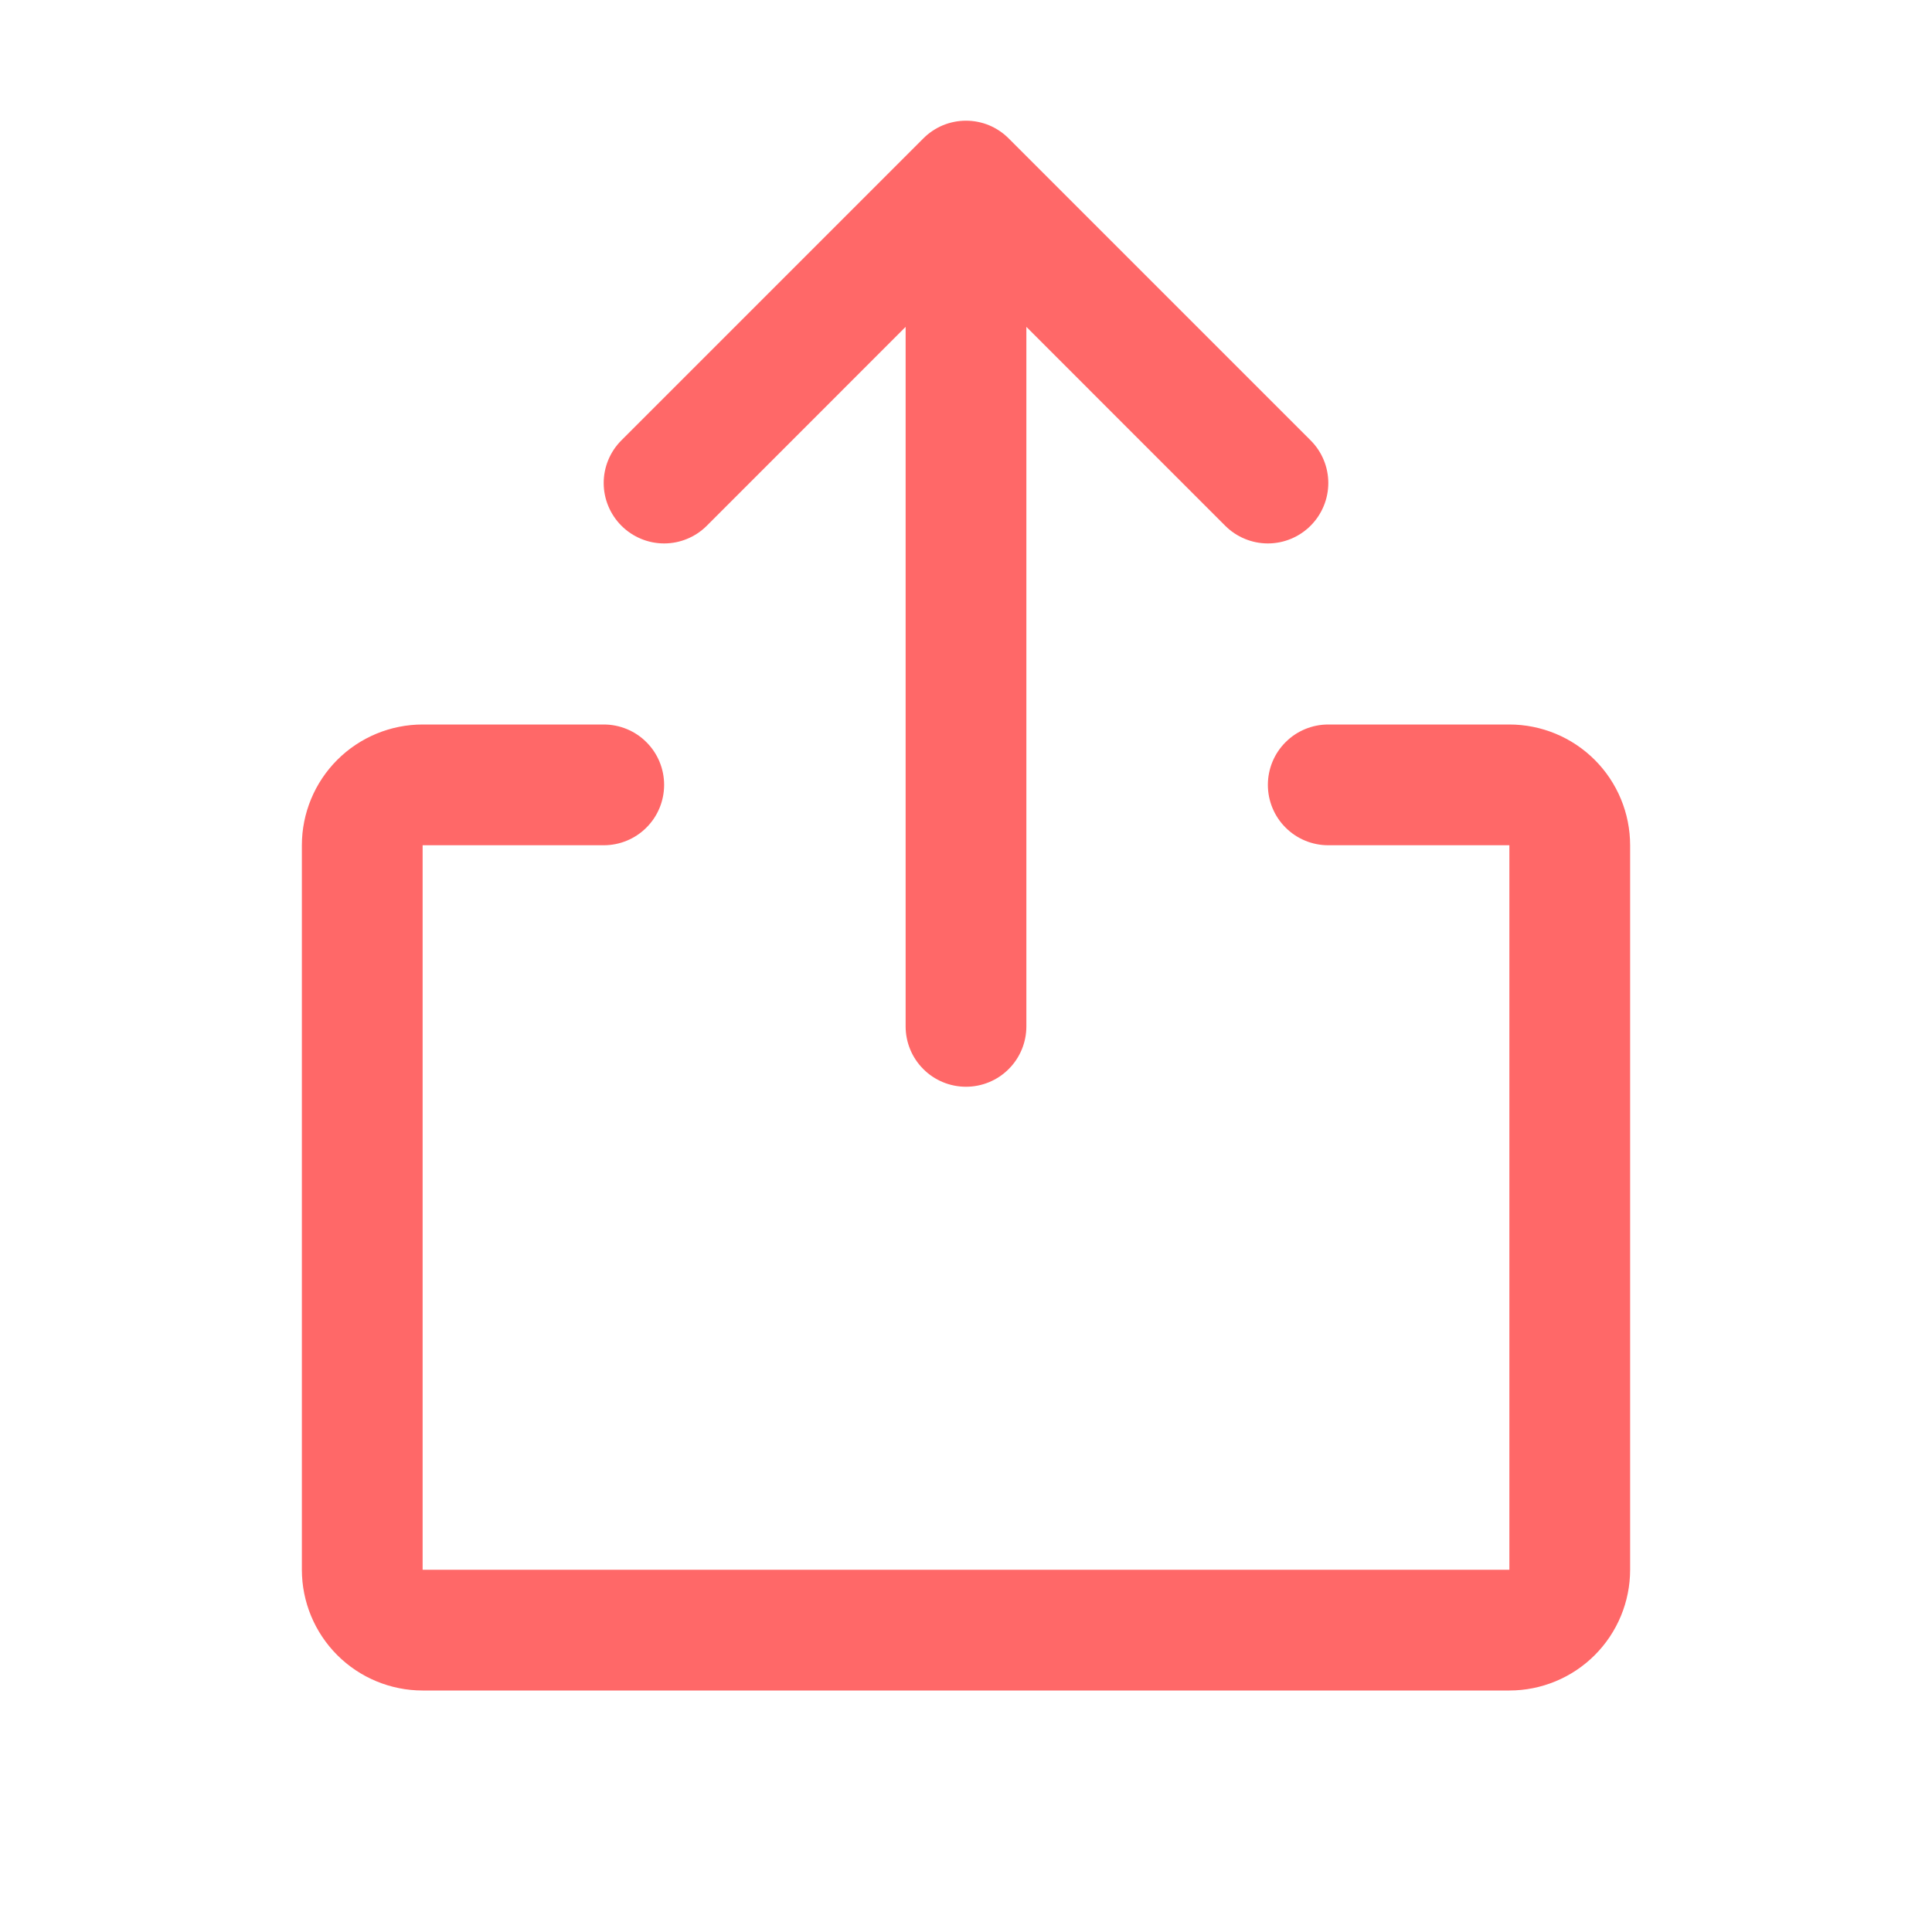 <svg width="32" height="32" viewBox="0 0 32 32" fill="none" xmlns="http://www.w3.org/2000/svg">
<path d="M27 14V26C27 26.53 26.789 27.039 26.414 27.414C26.039 27.789 25.53 28 25 28H7C6.47 28 5.961 27.789 5.586 27.414C5.211 27.039 5 26.53 5 26V14C5 13.47 5.211 12.961 5.586 12.586C5.961 12.211 6.47 12 7 12H10C10.265 12 10.52 12.105 10.707 12.293C10.895 12.48 11 12.735 11 13C11 13.265 10.895 13.52 10.707 13.707C10.52 13.895 10.265 14 10 14H7V26H25V14H22C21.735 14 21.48 13.895 21.293 13.707C21.105 13.52 21 13.265 21 13C21 12.735 21.105 12.48 21.293 12.293C21.48 12.105 21.735 12 22 12H25C25.53 12 26.039 12.211 26.414 12.586C26.789 12.961 27 13.47 27 14ZM11.707 8.708L15 5.414V17C15 17.265 15.105 17.52 15.293 17.707C15.48 17.895 15.735 18 16 18C16.265 18 16.52 17.895 16.707 17.707C16.895 17.52 17 17.265 17 17V5.414L20.293 8.708C20.48 8.895 20.735 9.001 21 9.001C21.265 9.001 21.52 8.895 21.707 8.708C21.895 8.52 22.001 8.265 22.001 8C22.001 7.735 21.895 7.48 21.707 7.293L16.707 2.293C16.615 2.2 16.504 2.126 16.383 2.075C16.262 2.025 16.131 1.999 16 1.999C15.869 1.999 15.739 2.025 15.617 2.075C15.496 2.126 15.385 2.2 15.293 2.293L10.293 7.293C10.105 7.48 9.999 7.735 9.999 8C9.999 8.265 10.105 8.52 10.293 8.708C10.48 8.895 10.735 9.001 11 9.001C11.265 9.001 11.52 8.895 11.707 8.708Z" fill="#FF6868"/>
</svg>
